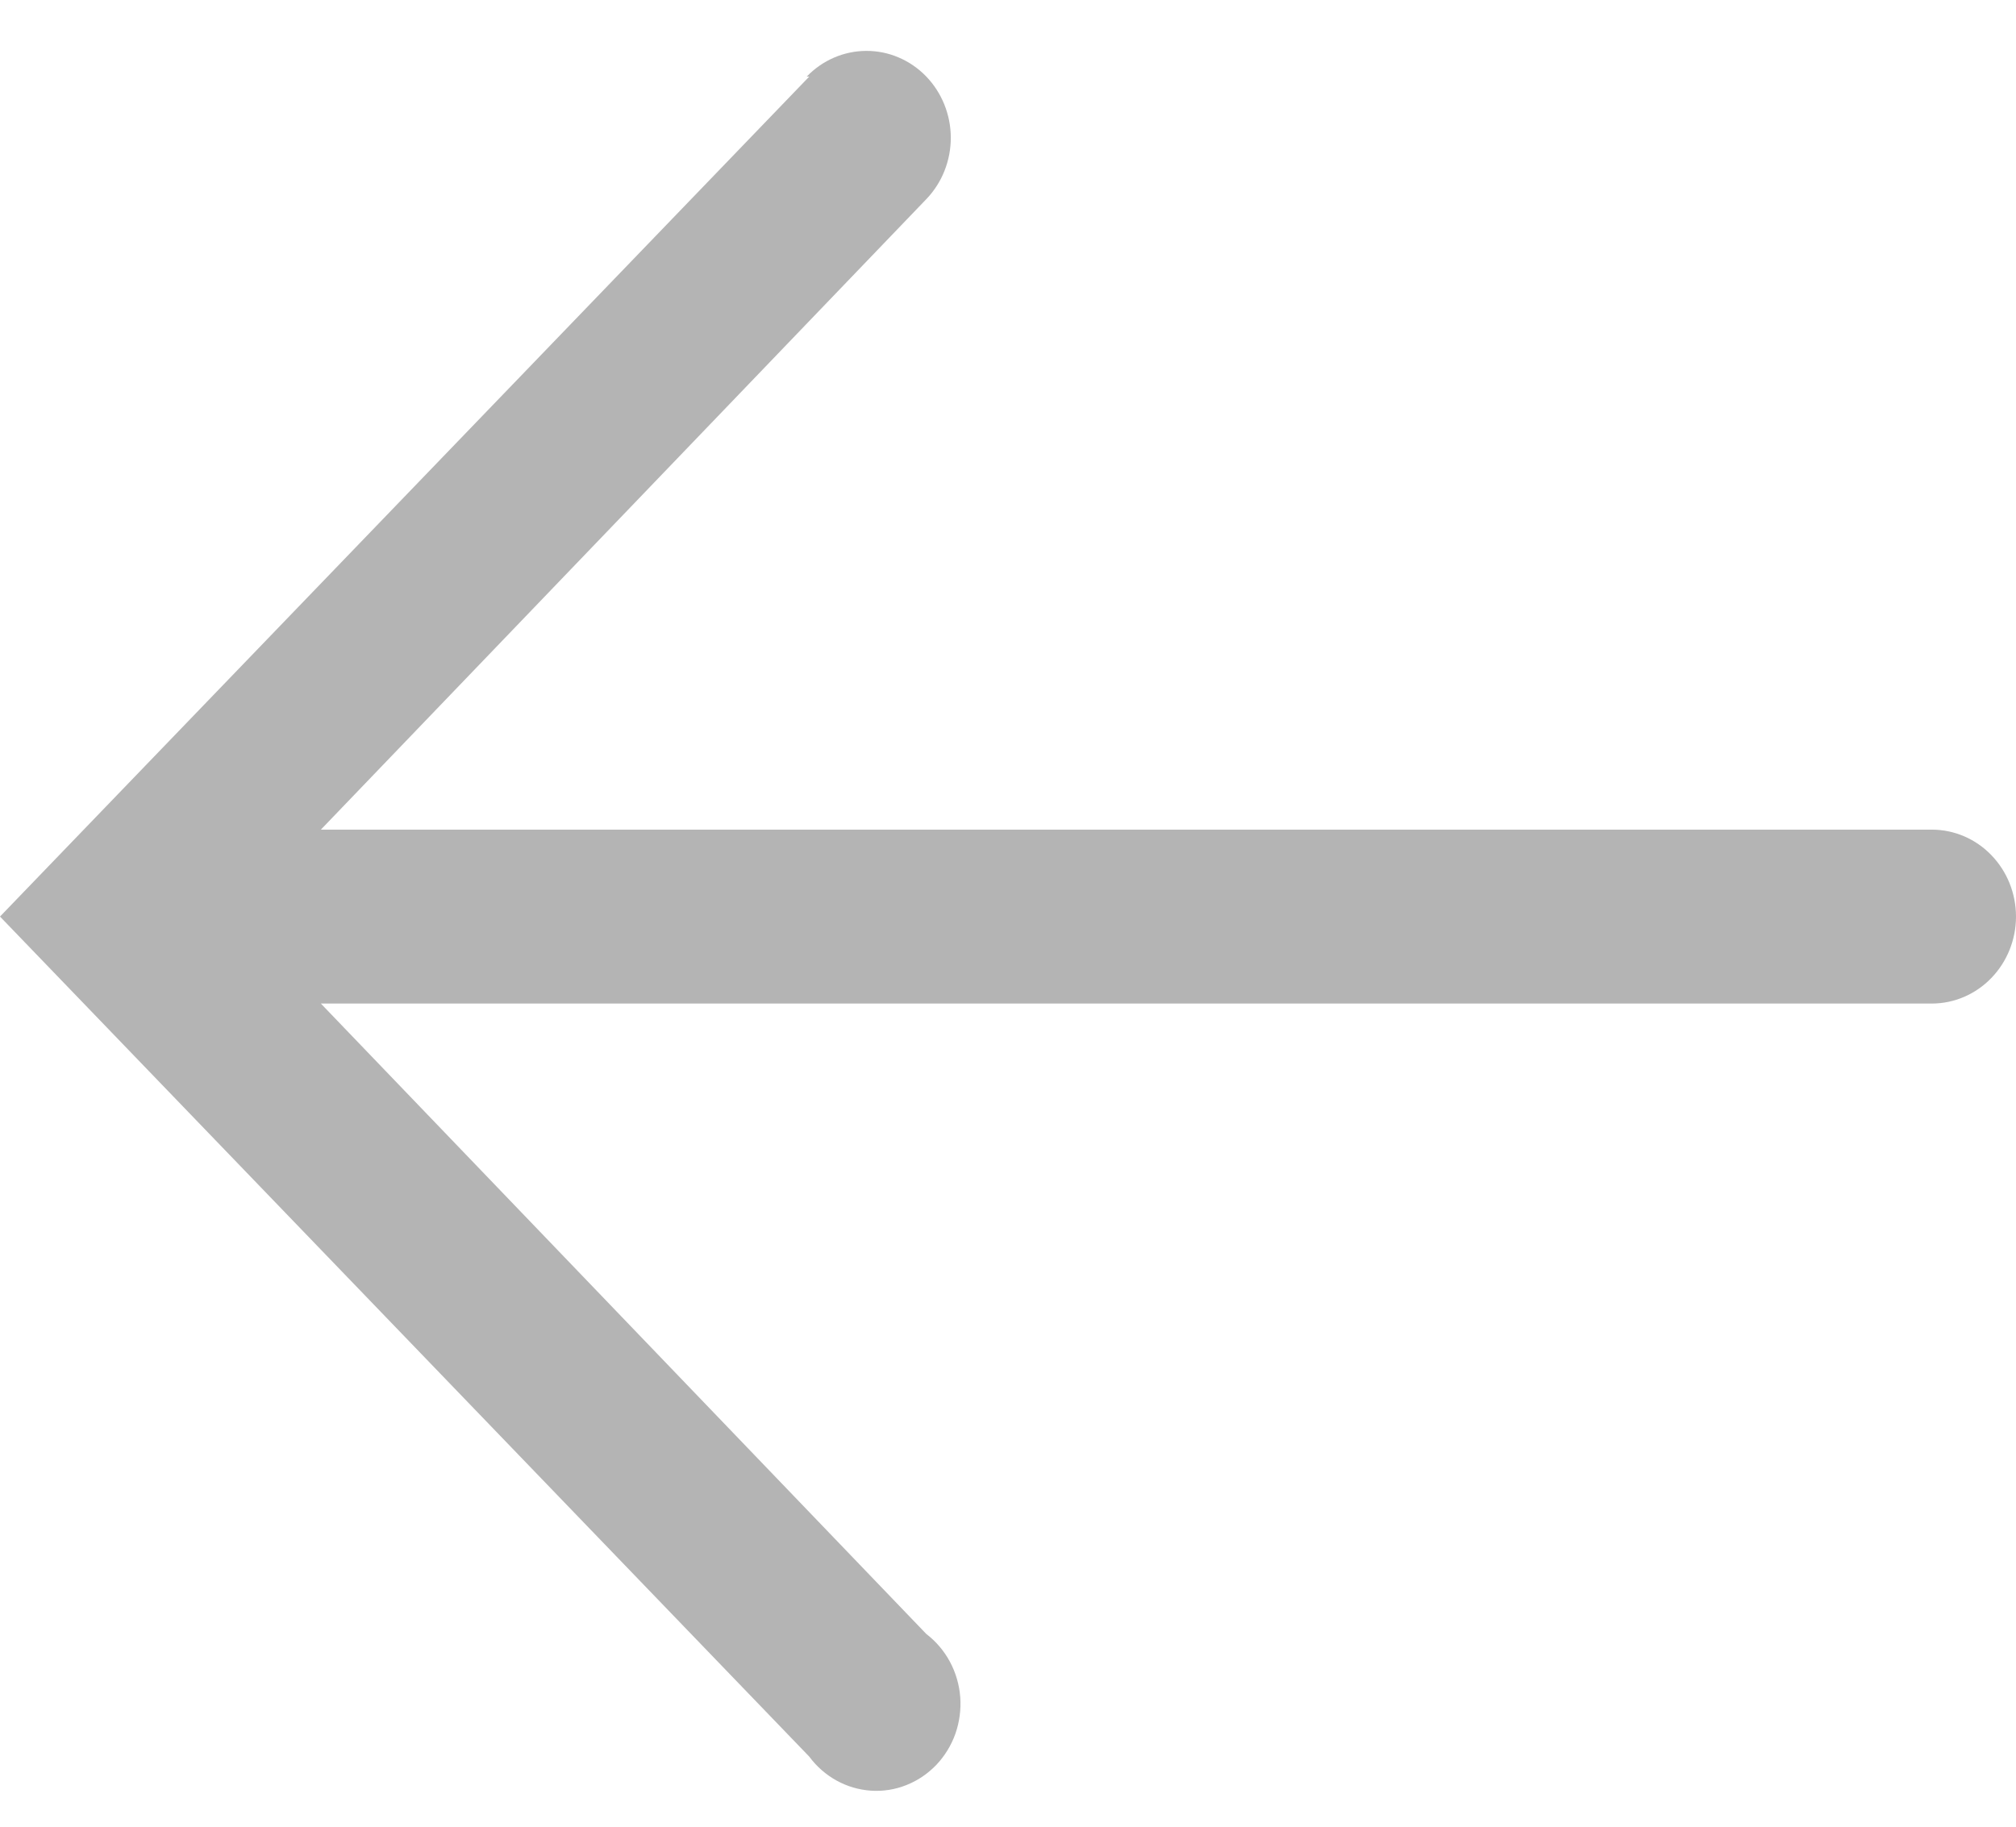 <svg width="32" height="29" viewBox="0 0 32 29" fill="none" xmlns="http://www.w3.org/2000/svg">
<path d="M12.845 1.216L0 14.551L12.845 27.887C12.961 28.044 13.109 28.174 13.278 28.267C13.446 28.36 13.633 28.415 13.824 28.428C14.015 28.441 14.206 28.411 14.385 28.34C14.564 28.27 14.726 28.16 14.861 28.02C14.995 27.879 15.099 27.71 15.165 27.524C15.23 27.338 15.256 27.14 15.242 26.943C15.227 26.746 15.171 26.554 15.078 26.381C14.985 26.208 14.857 26.058 14.703 25.94L5.093 15.932H30.663C31.018 15.932 31.358 15.786 31.608 15.527C31.859 15.268 32 14.917 32 14.551C32 14.185 31.859 13.834 31.608 13.575C31.358 13.316 31.018 13.171 30.663 13.171H5.093L14.703 3.162C14.953 2.902 15.093 2.55 15.092 2.184C15.091 1.818 14.948 1.467 14.697 1.209C14.445 0.951 14.104 0.806 13.75 0.808C13.395 0.809 13.055 0.956 12.805 1.216H12.845Z" fill="#717171" fill-opacity="0.52"/>
</svg>
